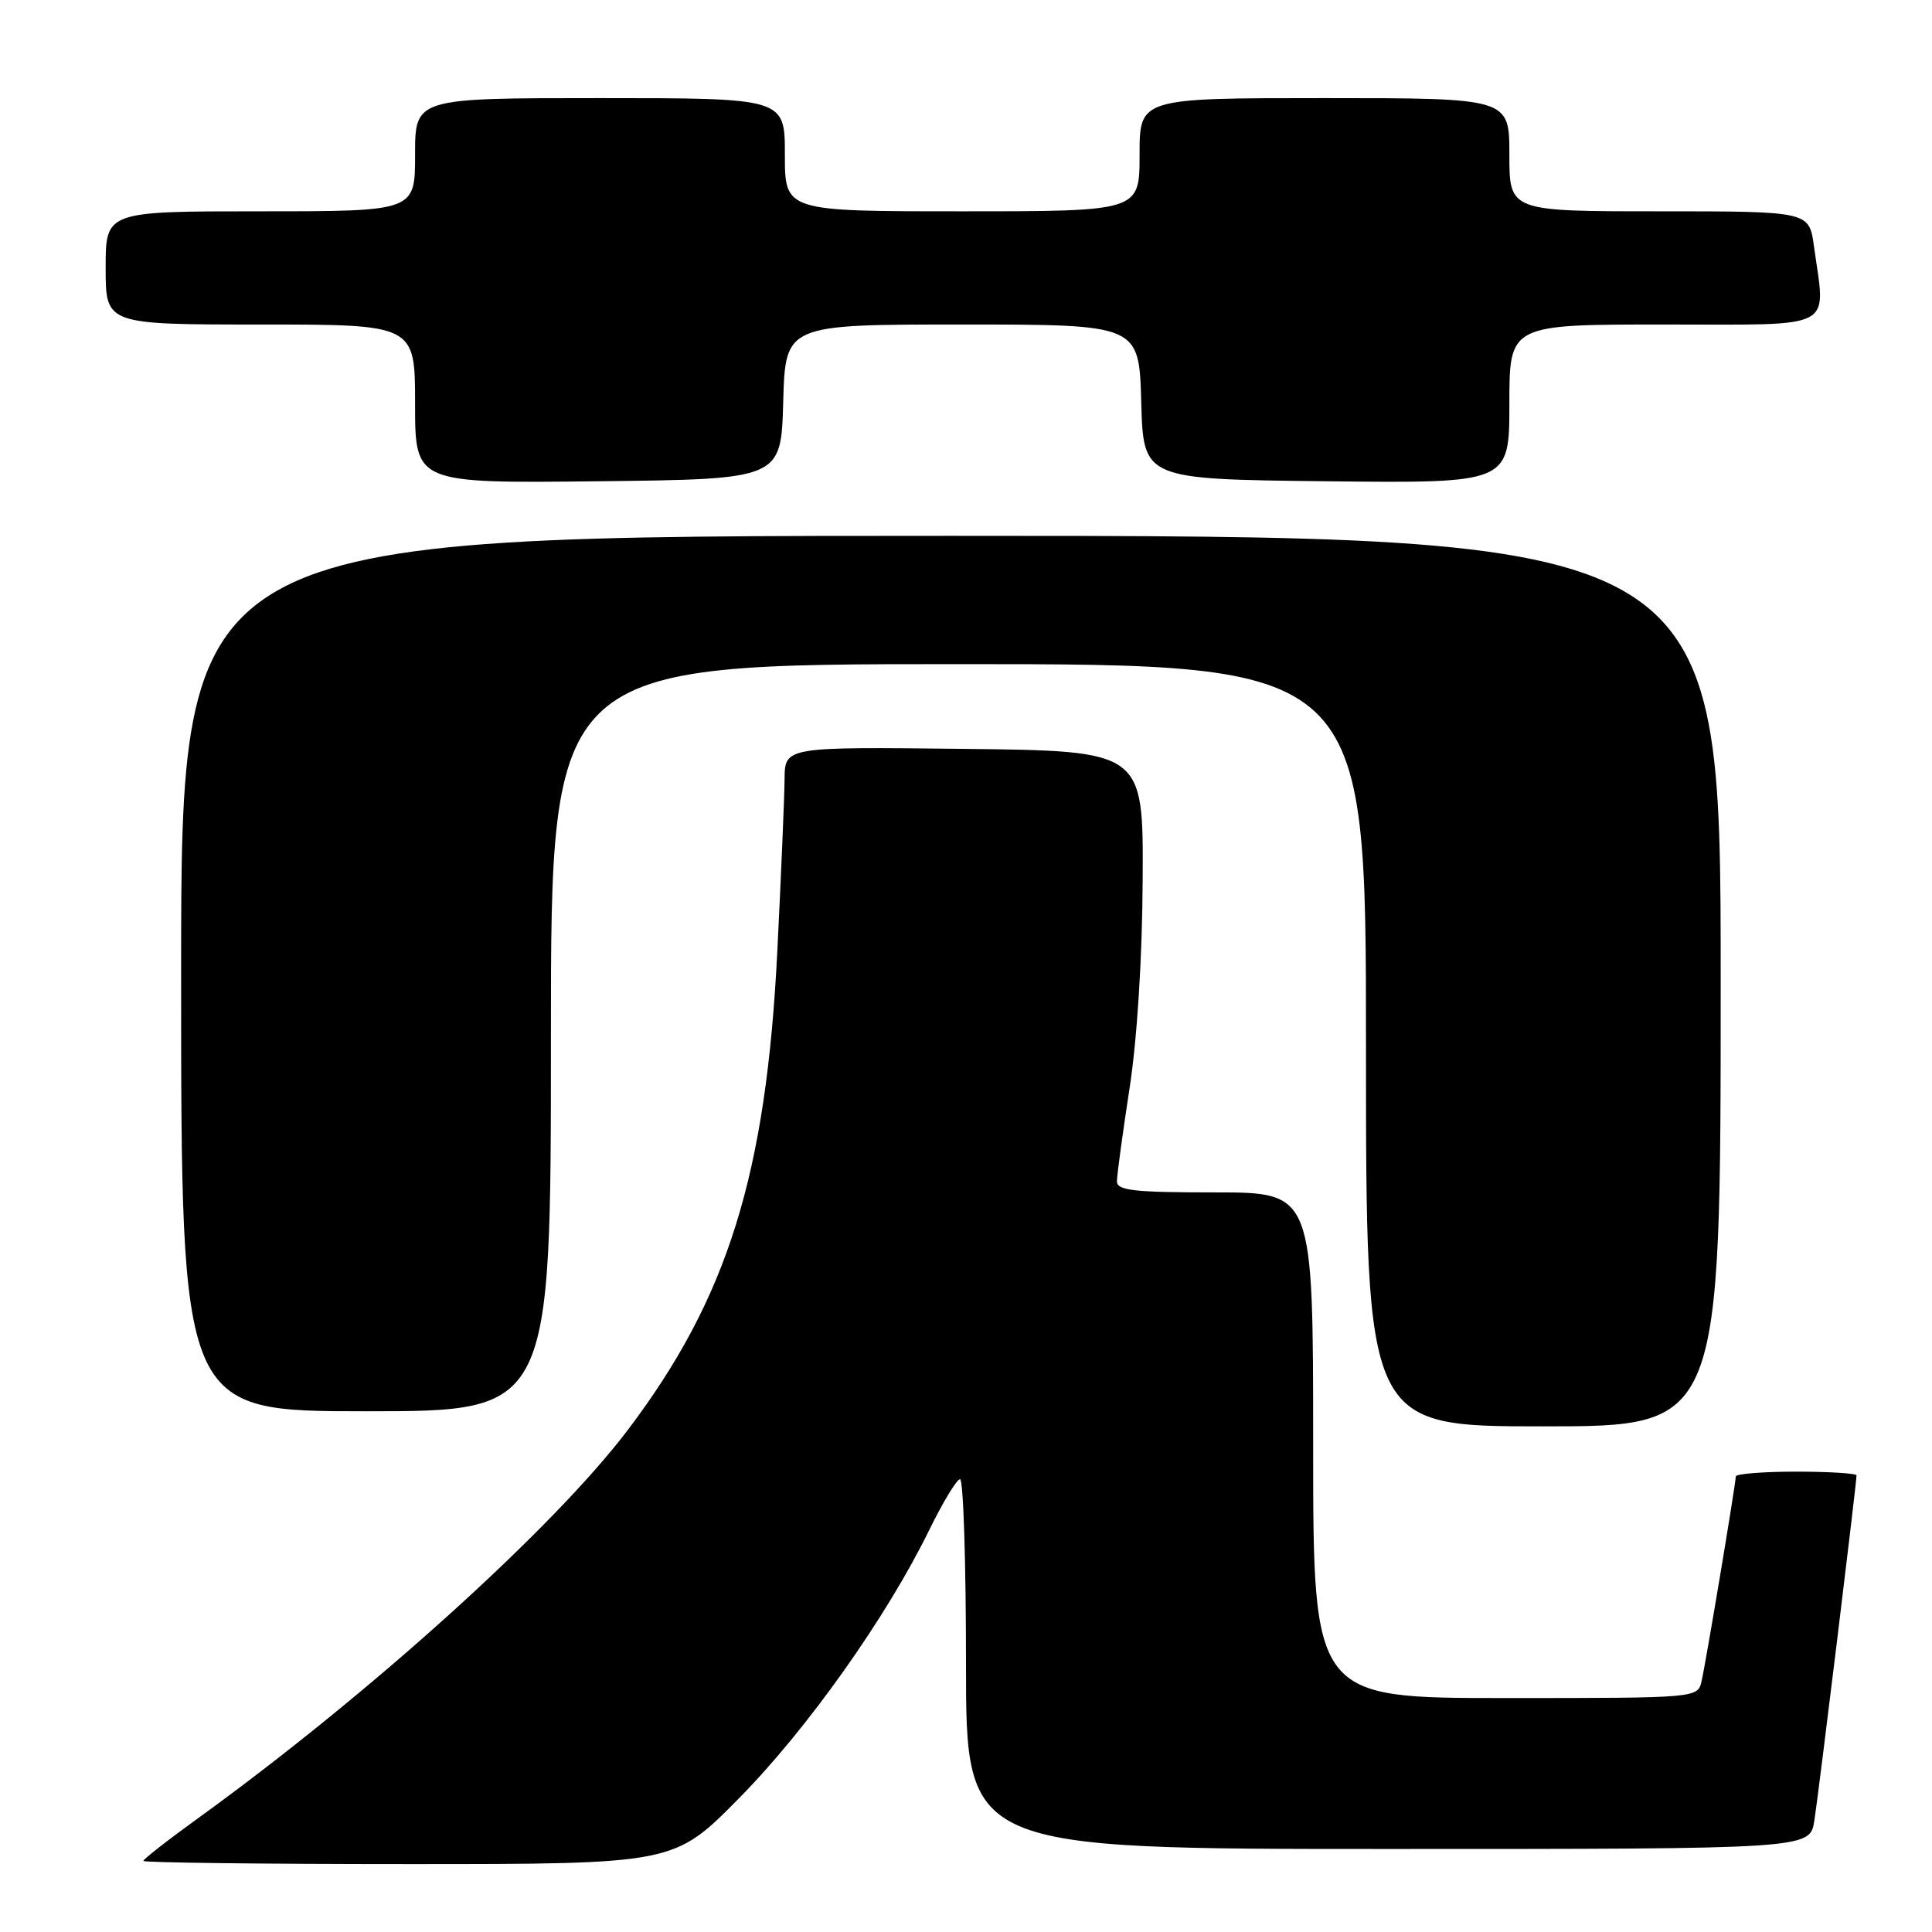 <?xml version="1.0" encoding="UTF-8" standalone="no"?>
<!DOCTYPE svg PUBLIC "-//W3C//DTD SVG 1.1//EN" "http://www.w3.org/Graphics/SVG/1.1/DTD/svg11.dtd" >
<svg xmlns="http://www.w3.org/2000/svg" xmlns:xlink="http://www.w3.org/1999/xlink" version="1.1" viewBox="0 0 256 256">
 <g >
 <path fill="currentColor"
d=" M 97.95 238.25 C 106.96 229.12 117.48 214.28 123.12 202.75 C 124.94 199.04 126.78 196.00 127.21 196.00 C 127.65 196.00 128.00 207.03 128.00 220.50 C 128.00 245.00 128.00 245.00 183.91 245.00 C 239.82 245.00 239.82 245.00 240.41 241.25 C 240.98 237.64 246.00 196.53 246.00 195.50 C 246.00 195.23 242.40 195.00 238.00 195.00 C 233.60 195.00 230.00 195.29 230.00 195.64 C 230.00 196.57 226.07 220.10 225.47 222.75 C 224.96 225.00 224.96 225.00 199.48 225.00 C 174.00 225.00 174.00 225.00 174.00 191.50 C 174.00 158.00 174.00 158.00 161.00 158.00 C 150.23 158.00 148.00 157.75 148.00 156.53 C 148.00 155.72 148.75 150.21 149.66 144.28 C 150.68 137.69 151.36 126.90 151.41 116.50 C 151.50 99.50 151.50 99.50 127.75 99.23 C 104.00 98.96 104.00 98.96 103.96 103.23 C 103.94 105.58 103.51 115.83 103.00 126.00 C 101.53 155.64 96.42 172.01 83.17 189.50 C 73.34 202.48 49.06 224.41 26.25 240.92 C 22.26 243.80 19.00 246.35 19.00 246.58 C 19.00 246.81 34.82 247.00 54.16 247.00 C 89.33 247.00 89.33 247.00 97.95 238.25 Z  M 228.00 130.00 C 228.00 71.00 228.00 71.00 126.00 71.00 C 24.00 71.00 24.00 71.00 24.00 129.00 C 24.00 187.00 24.00 187.00 48.50 187.00 C 73.00 187.00 73.00 187.00 73.00 137.50 C 73.00 88.00 73.00 88.00 127.00 88.00 C 181.00 88.00 181.00 88.00 181.00 138.50 C 181.00 189.00 181.00 189.00 204.50 189.00 C 228.00 189.00 228.00 189.00 228.00 130.00 Z  M 103.78 53.25 C 104.07 43.00 104.07 43.00 127.50 43.00 C 150.93 43.00 150.93 43.00 151.22 53.25 C 151.50 63.50 151.50 63.50 175.75 63.77 C 200.00 64.04 200.00 64.04 200.00 53.52 C 200.00 43.00 200.00 43.00 220.50 43.00 C 243.62 43.00 241.91 43.89 240.36 32.64 C 239.73 28.00 239.73 28.00 219.86 28.00 C 200.00 28.00 200.00 28.00 200.00 20.50 C 200.00 13.00 200.00 13.00 175.50 13.00 C 151.00 13.00 151.00 13.00 151.00 20.50 C 151.00 28.00 151.00 28.00 127.50 28.00 C 104.00 28.00 104.00 28.00 104.00 20.50 C 104.00 13.00 104.00 13.00 79.50 13.00 C 55.00 13.00 55.00 13.00 55.00 20.50 C 55.00 28.00 55.00 28.00 34.50 28.00 C 14.00 28.00 14.00 28.00 14.00 35.50 C 14.00 43.00 14.00 43.00 34.50 43.00 C 55.00 43.00 55.00 43.00 55.00 53.52 C 55.00 64.04 55.00 64.04 79.25 63.77 C 103.50 63.50 103.50 63.50 103.78 53.25 Z "/>
</g>
</svg>